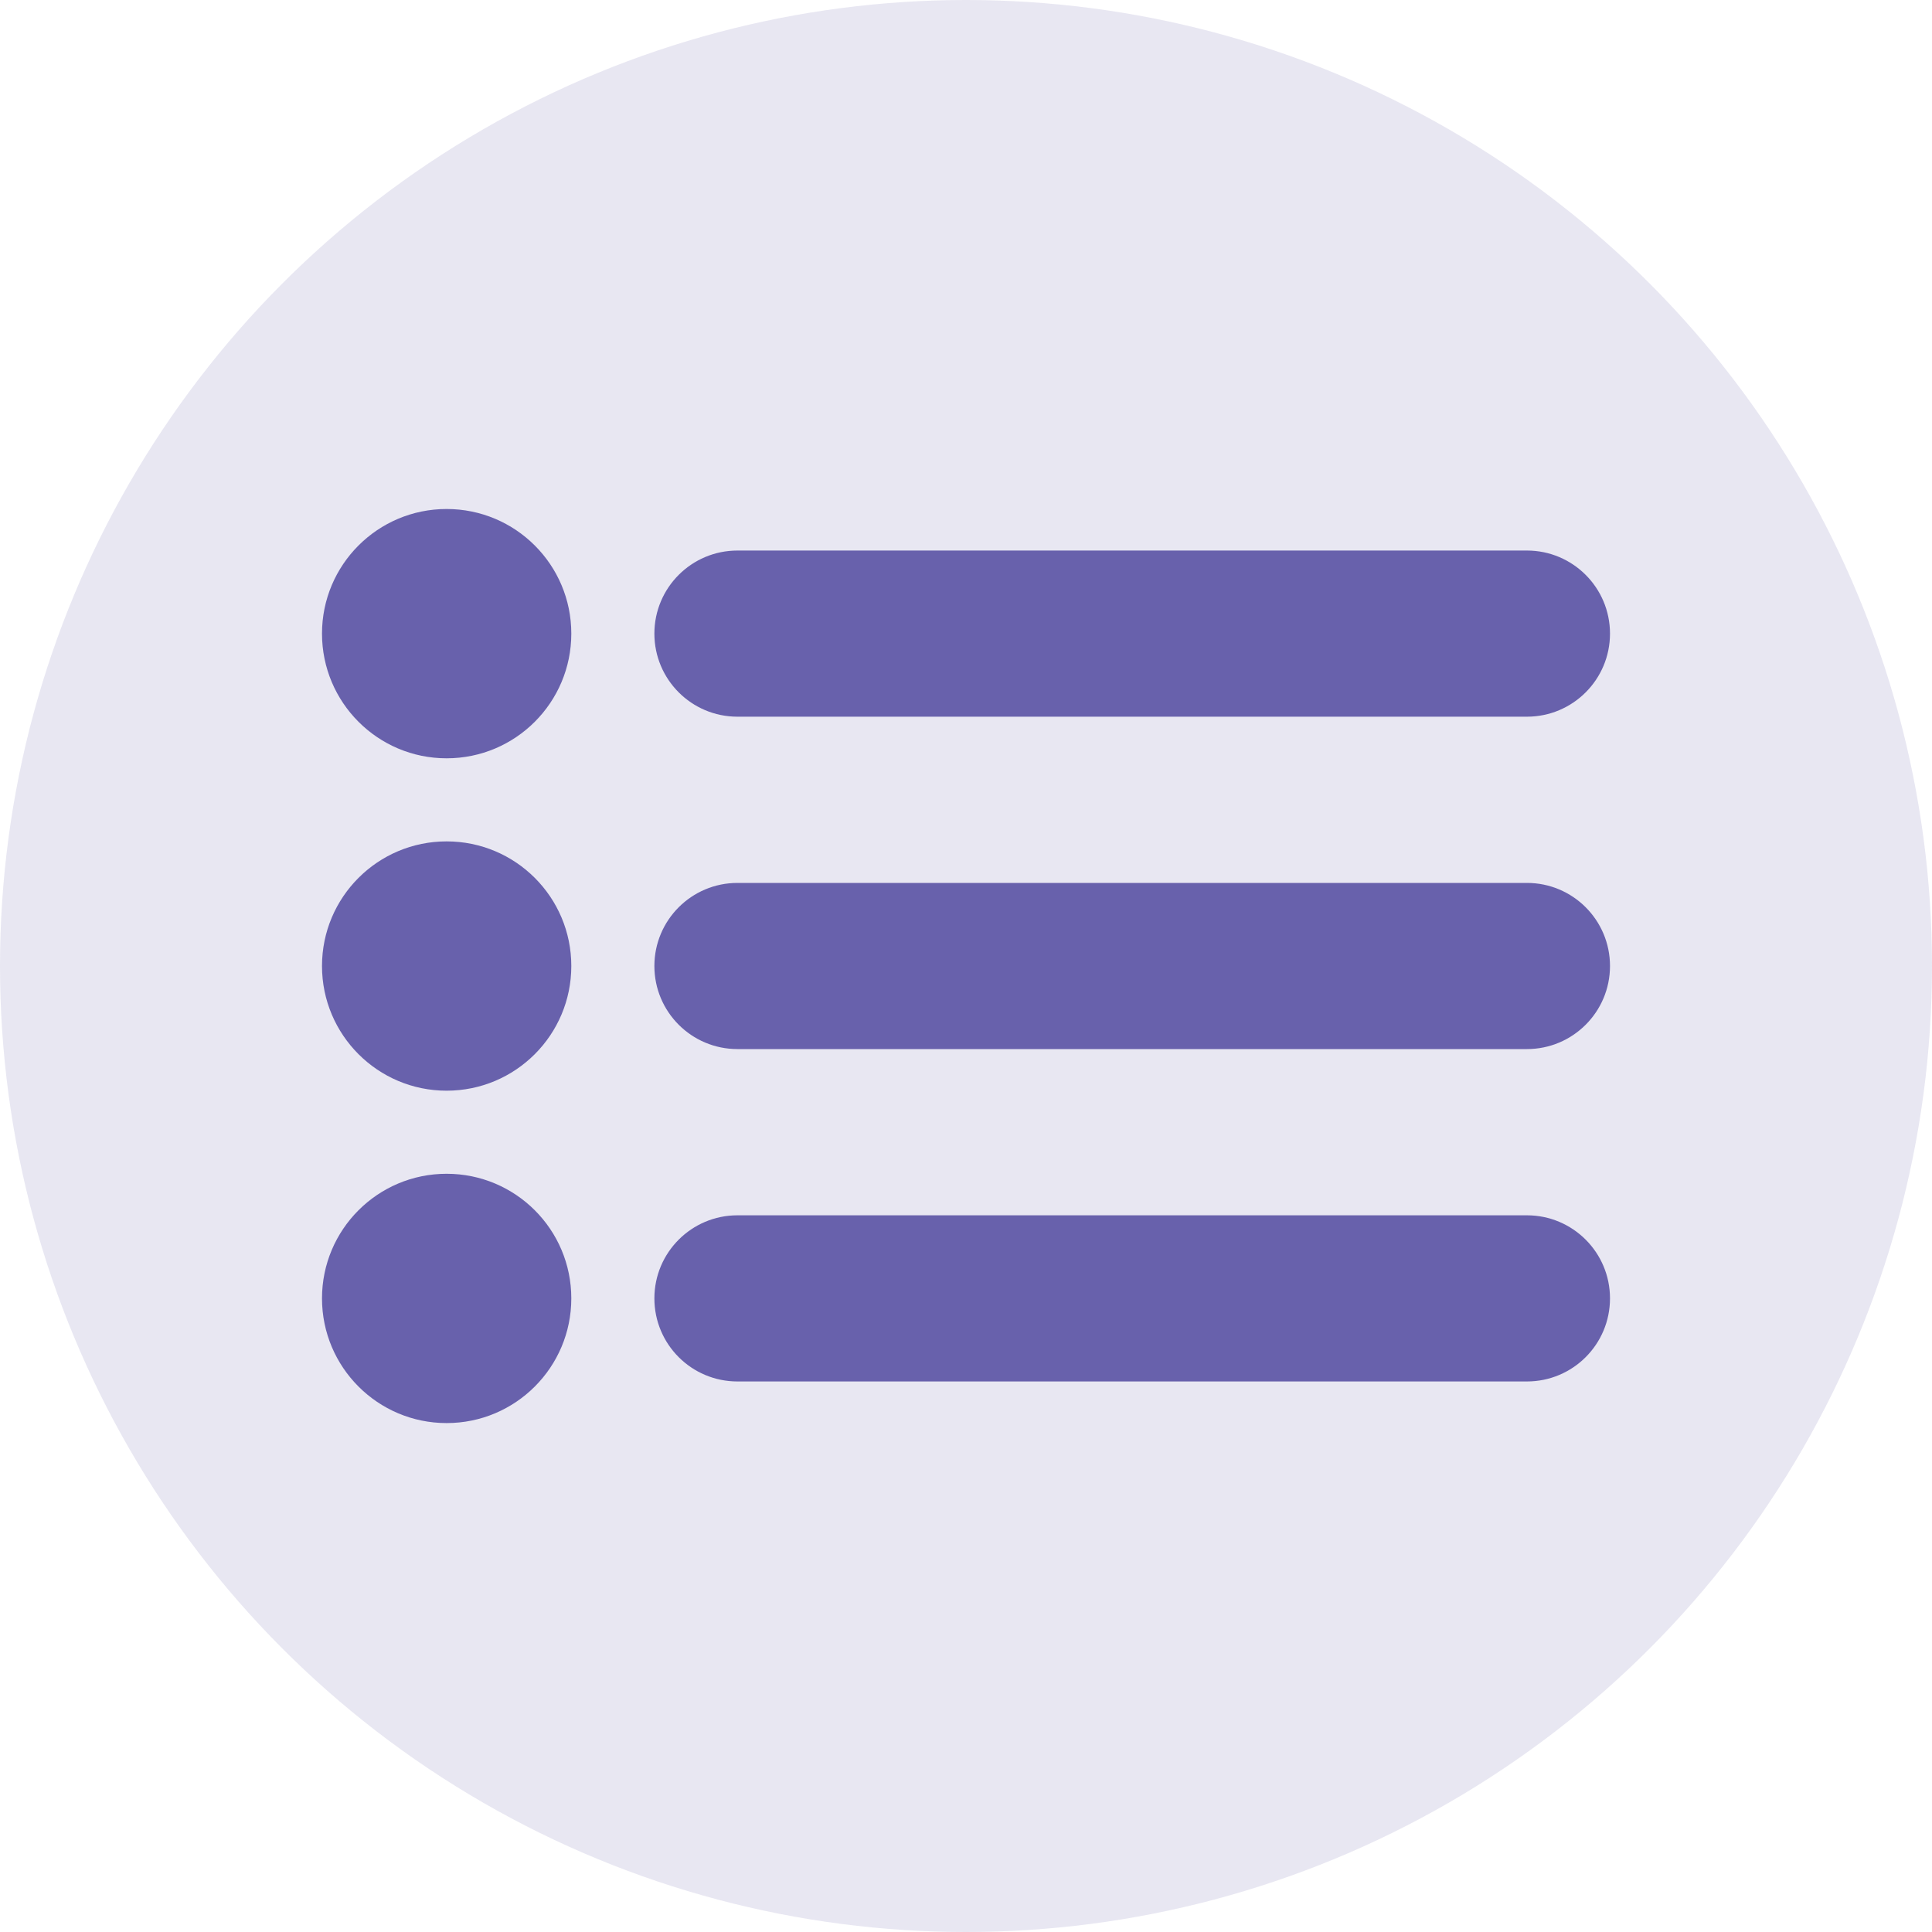 <svg width="24" height="24" viewBox="0 0 24 24" fill="none" xmlns="http://www.w3.org/2000/svg">
<circle opacity="0.15" cx="12" cy="12" r="12" fill="#6861AC"/>
<path d="M5.548 6.323C4.693 6.323 4 7.016 4 7.871C4 8.726 4.693 9.42 5.548 9.42C6.404 9.42 7.097 8.726 7.097 7.871C7.097 7.016 6.404 6.323 5.548 6.323ZM5.548 10.452C4.693 10.452 4 11.145 4 12C4 12.855 4.693 13.549 5.548 13.549C6.404 13.549 7.097 12.855 7.097 12C7.097 11.145 6.404 10.452 5.548 10.452ZM5.548 14.581C4.693 14.581 4 15.274 4 16.129C4 16.984 4.693 17.678 5.548 17.678C6.404 17.678 7.097 16.984 7.097 16.129C7.097 15.274 6.404 14.581 5.548 14.581ZM9.161 8.903H18.968C19.538 8.903 20 8.441 20 7.871C20 7.301 19.538 6.839 18.968 6.839H9.161C8.591 6.839 8.129 7.301 8.129 7.871C8.129 8.441 8.591 8.903 9.161 8.903ZM18.968 10.968H9.161C8.591 10.968 8.129 11.43 8.129 12C8.129 12.57 8.591 13.032 9.161 13.032H18.968C19.538 13.032 20 12.57 20 12C20 11.43 19.538 10.968 18.968 10.968ZM18.968 15.097H9.161C8.591 15.097 8.129 15.559 8.129 16.129C8.129 16.7 8.591 17.161 9.161 17.161H18.968C19.538 17.161 20 16.7 20 16.129C20 15.559 19.538 15.097 18.968 15.097Z" fill="#6861AC"/>
</svg>
